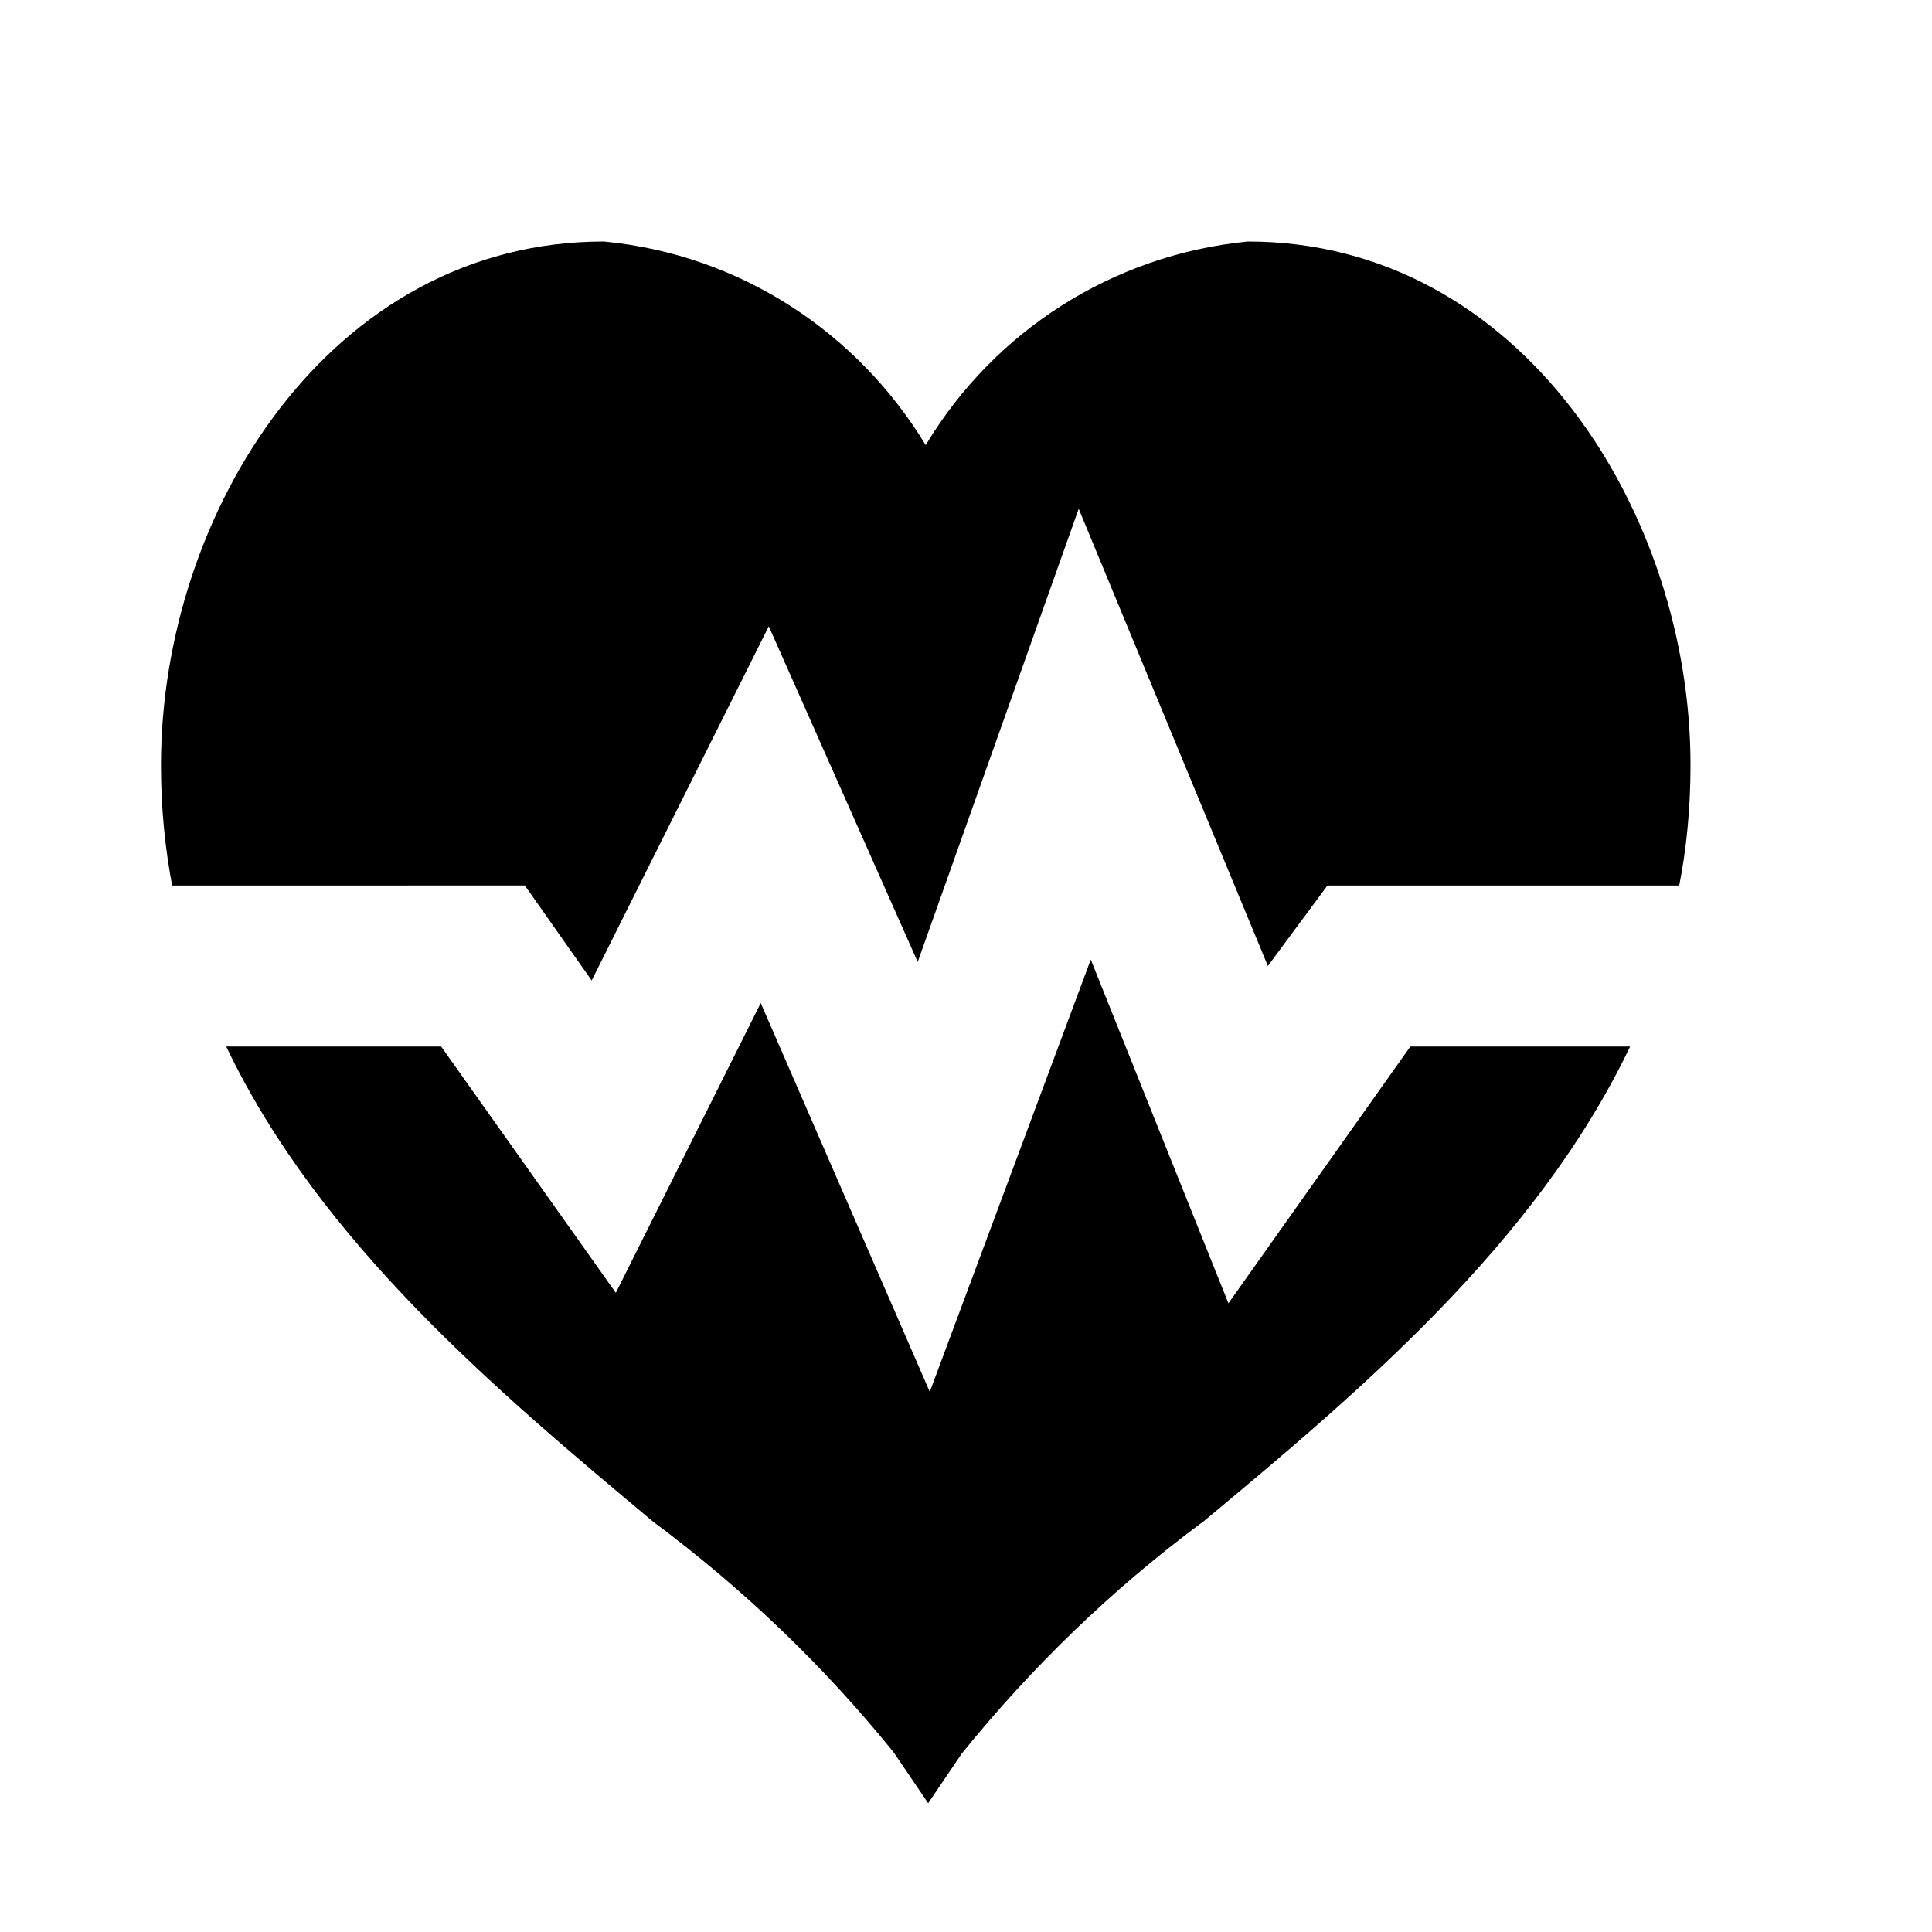 <!-- Generated by IcoMoon.io -->
<svg version="1.1" xmlns="http://www.w3.org/2000/svg" width="24" height="24" viewBox="0 0 24 24">
<title>heartbeat-bold</title>
<path d="M6.52 11l0.83 1.18 2.2-4.4 1.85 4.17 2-5.63 2.35 5.68 0.74-1h4.37c0.089-0.446 0.14-0.959 0.14-1.485 0-0.005 0-0.011-0-0.016v0.001c0-3.13-2.1-6.5-5.5-6.5-1.704 0.169-3.152 1.131-3.987 2.507l-0.013 0.023c-0.848-1.399-2.296-2.361-3.978-2.528l-0.022-0.002c-3.4 0-5.5 3.37-5.5 6.5 0 0.005-0 0.010-0 0.015 0 0.525 0.051 1.038 0.148 1.535l-0.008-0.050z"></path>
<path d="M17.52 13l-2.26 3.19-1.71-4.27-2 5.37-2.1-4.83-1.8 3.6-2.17-3.060h-2.67c1.17 2.45 3.4 4.31 5.3 5.9 1.134 0.845 2.12 1.793 2.976 2.849l0.024 0.031 0.42 0.62 0.42-0.62c0.88-1.087 1.866-2.035 2.957-2.849l0.043-0.031c1.91-1.59 4.13-3.45 5.3-5.9z"></path>
</svg>

